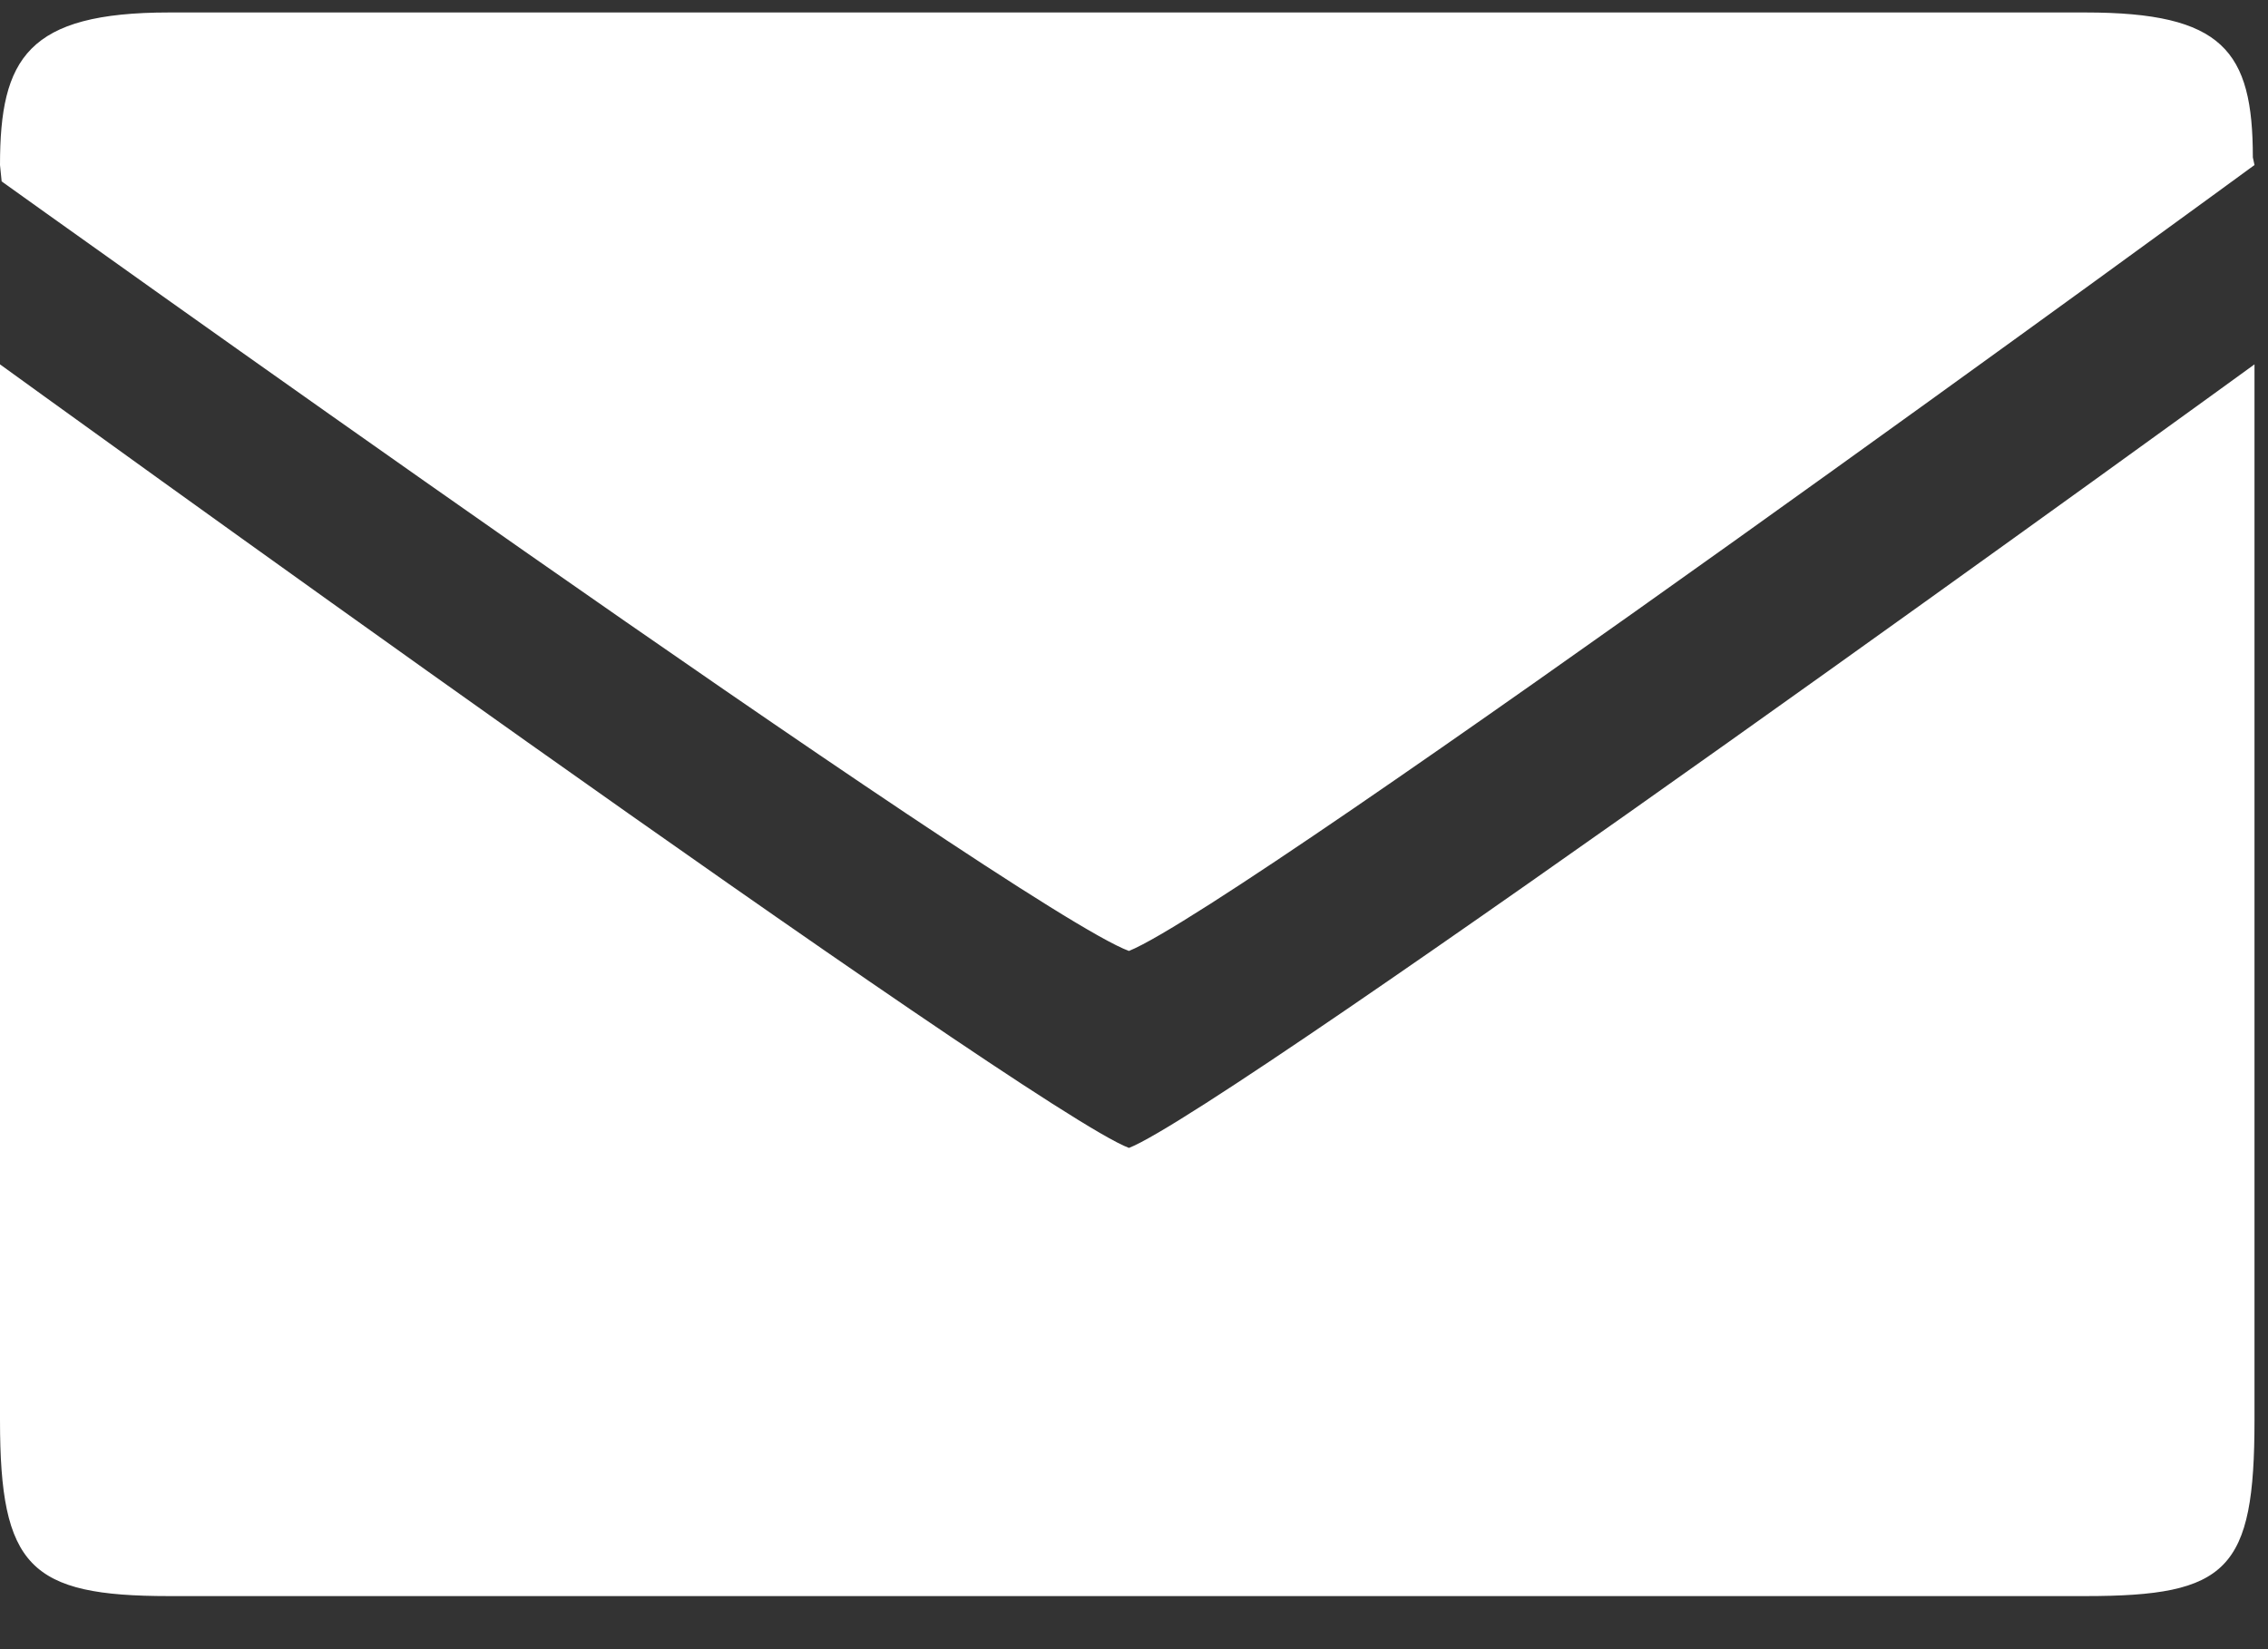 <svg width="22" height="16" viewBox="0 0 22 16" fill="none" xmlns="http://www.w3.org/2000/svg">
<rect x="0" y="0" width="22" height="16" fill="#333333" stroke="none"/>
<path d="M21.869 13.778V3.535C21.869 3.535 11.918 10.762 10.951 11.137C9.999 10.779 0 3.535 0 3.535V13.778C0 15.201 0.29 15.485 1.64 15.485H20.229C21.611 15.485 21.869 15.236 21.869 13.778ZM21.853 1.527C21.853 0.491 21.562 0.121 20.229 0.121H1.64C0.268 0.121 0 0.565 0 1.601L0.016 1.76C0.016 1.76 9.895 8.839 10.951 9.226C12.066 8.776 21.869 1.601 21.869 1.601L21.853 1.527Z" fill="white"/>
</svg>
